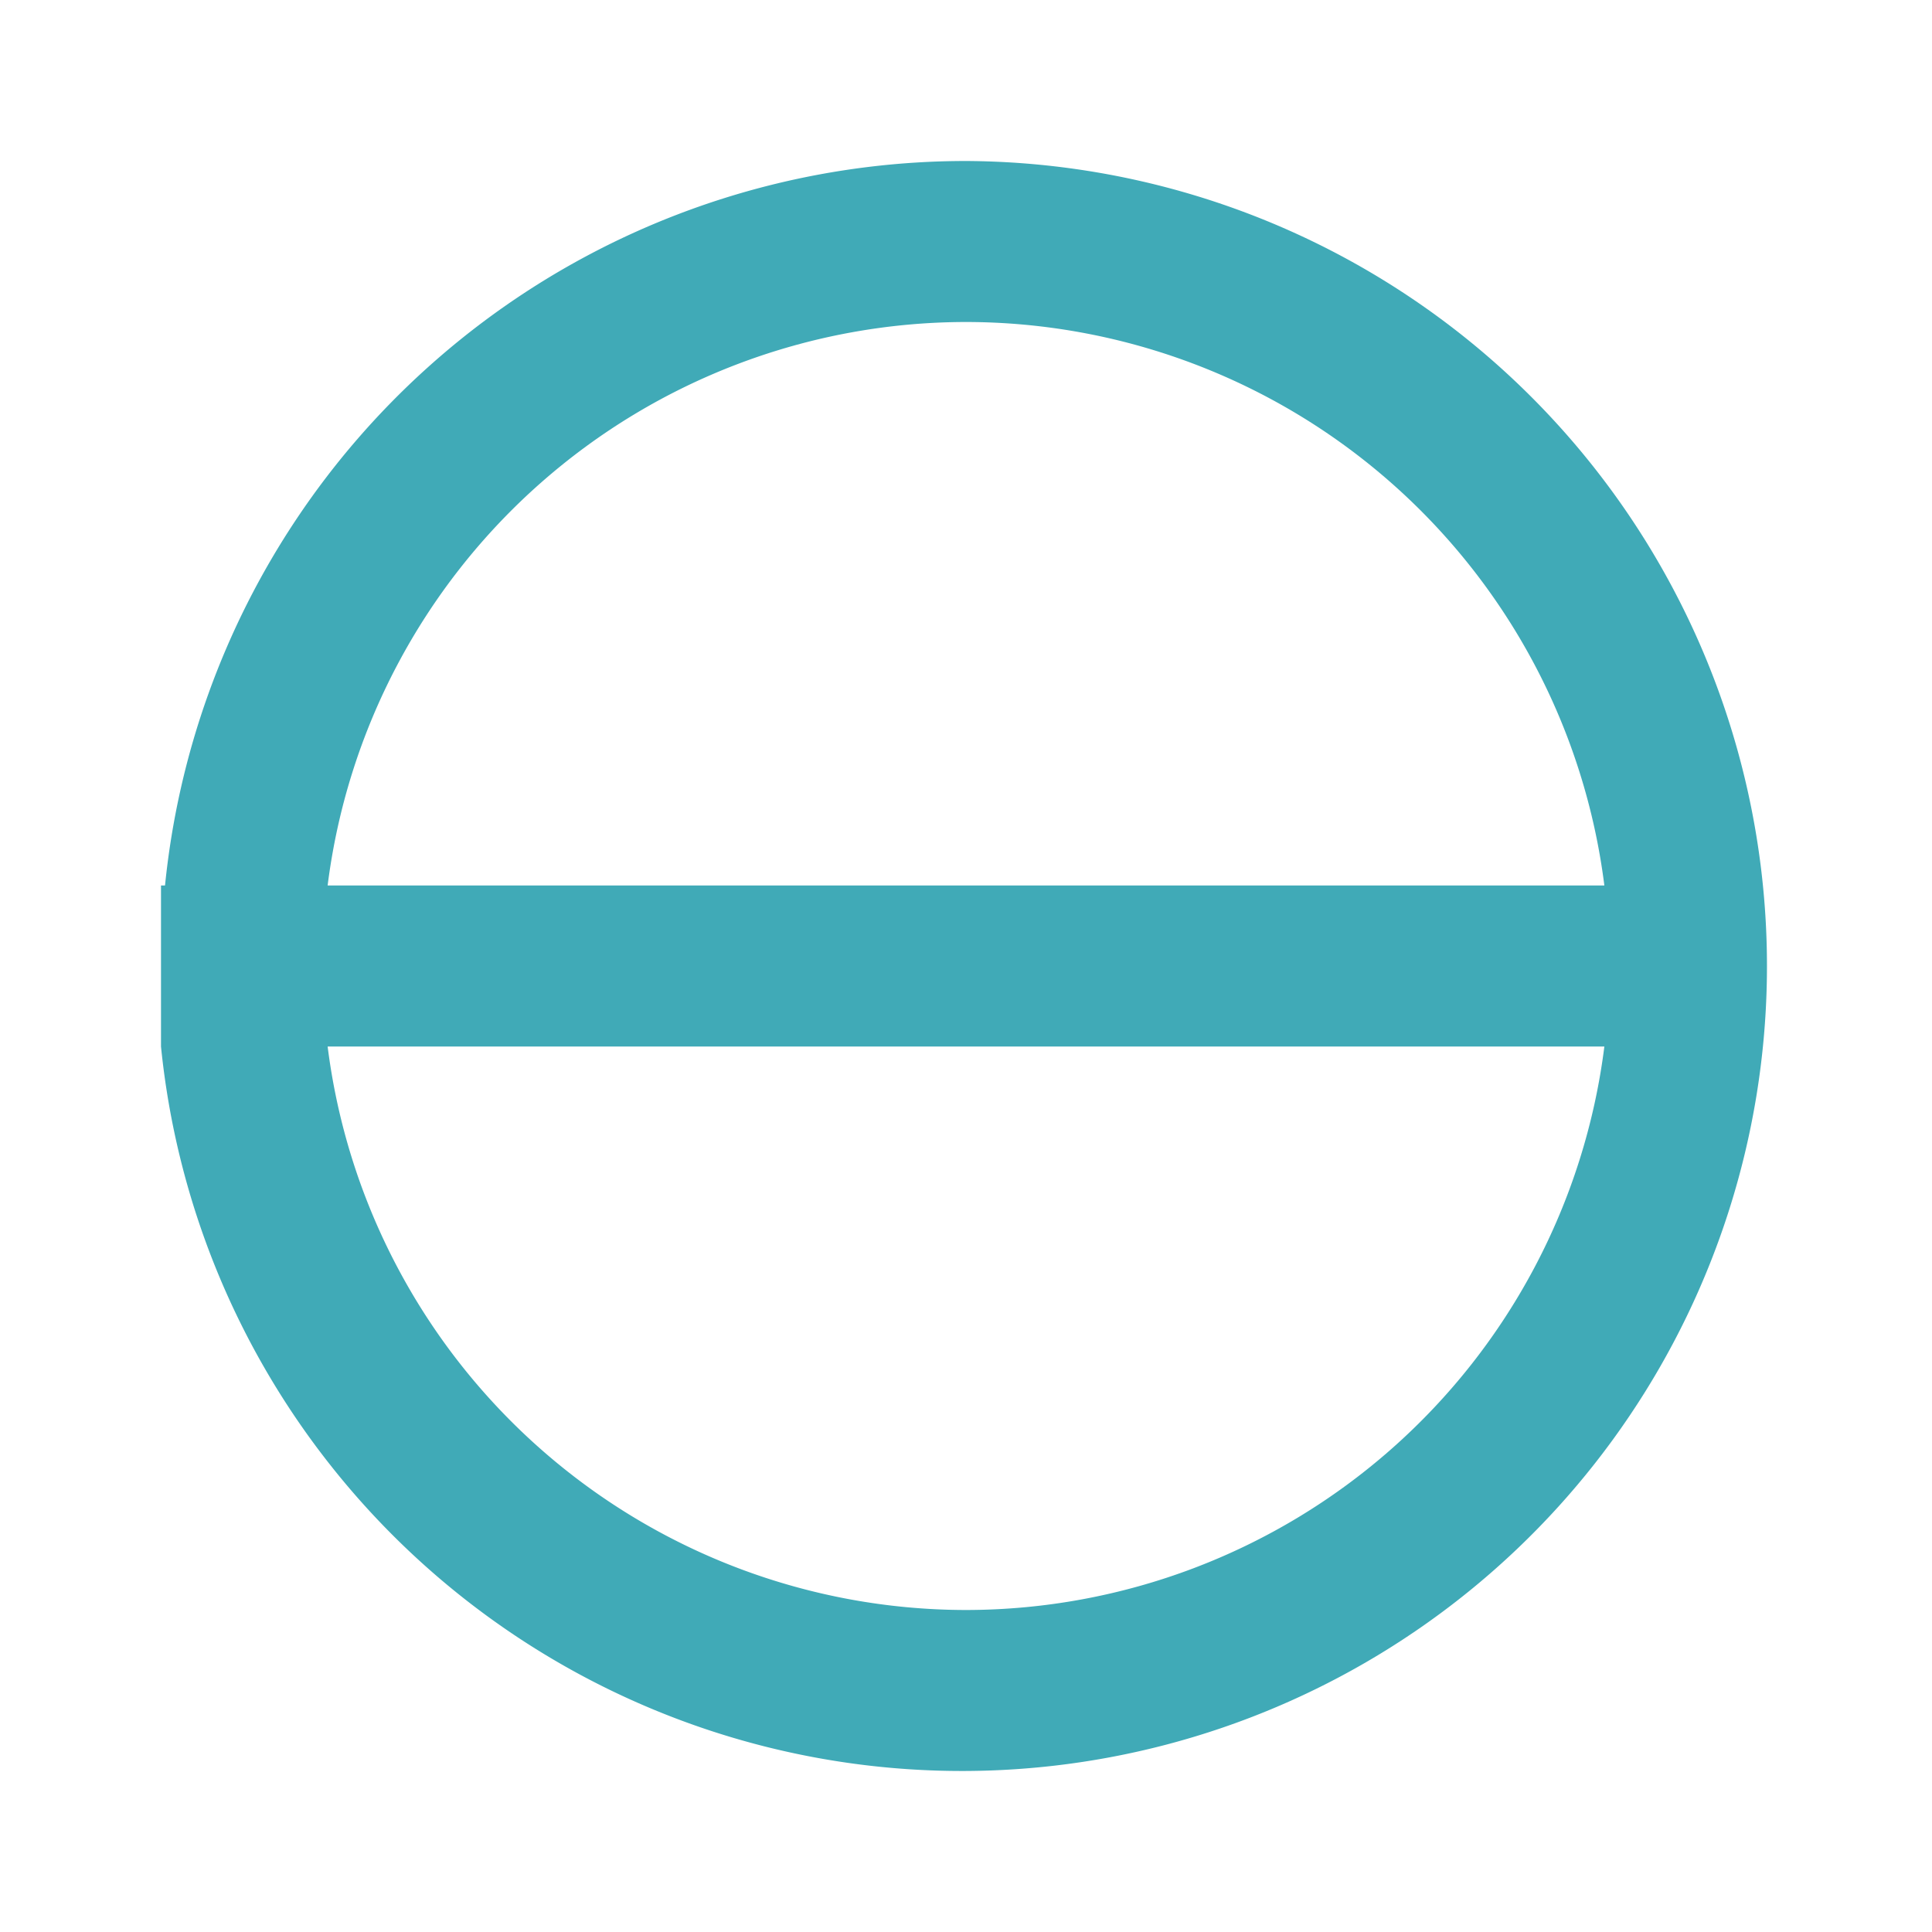 <svg id="Layer_1" data-name="Layer 1" xmlns="http://www.w3.org/2000/svg" viewBox="0 0 24 24"><defs><style>.cls-1{fill:#40aab7;}</style></defs><title>eye-lids-closed-alt-blue</title><path class="cls-1" d="M12,2a10,10,0,0,0-9.95,9H2v2h0A10,10,0,1,0,12,2Zm0,2a8,8,0,0,1,7.93,7H4.07A8,8,0,0,1,12,4Zm0,16a8,8,0,0,1-7.93-7H19.93A8,8,0,0,1,12,20Z"/></svg>